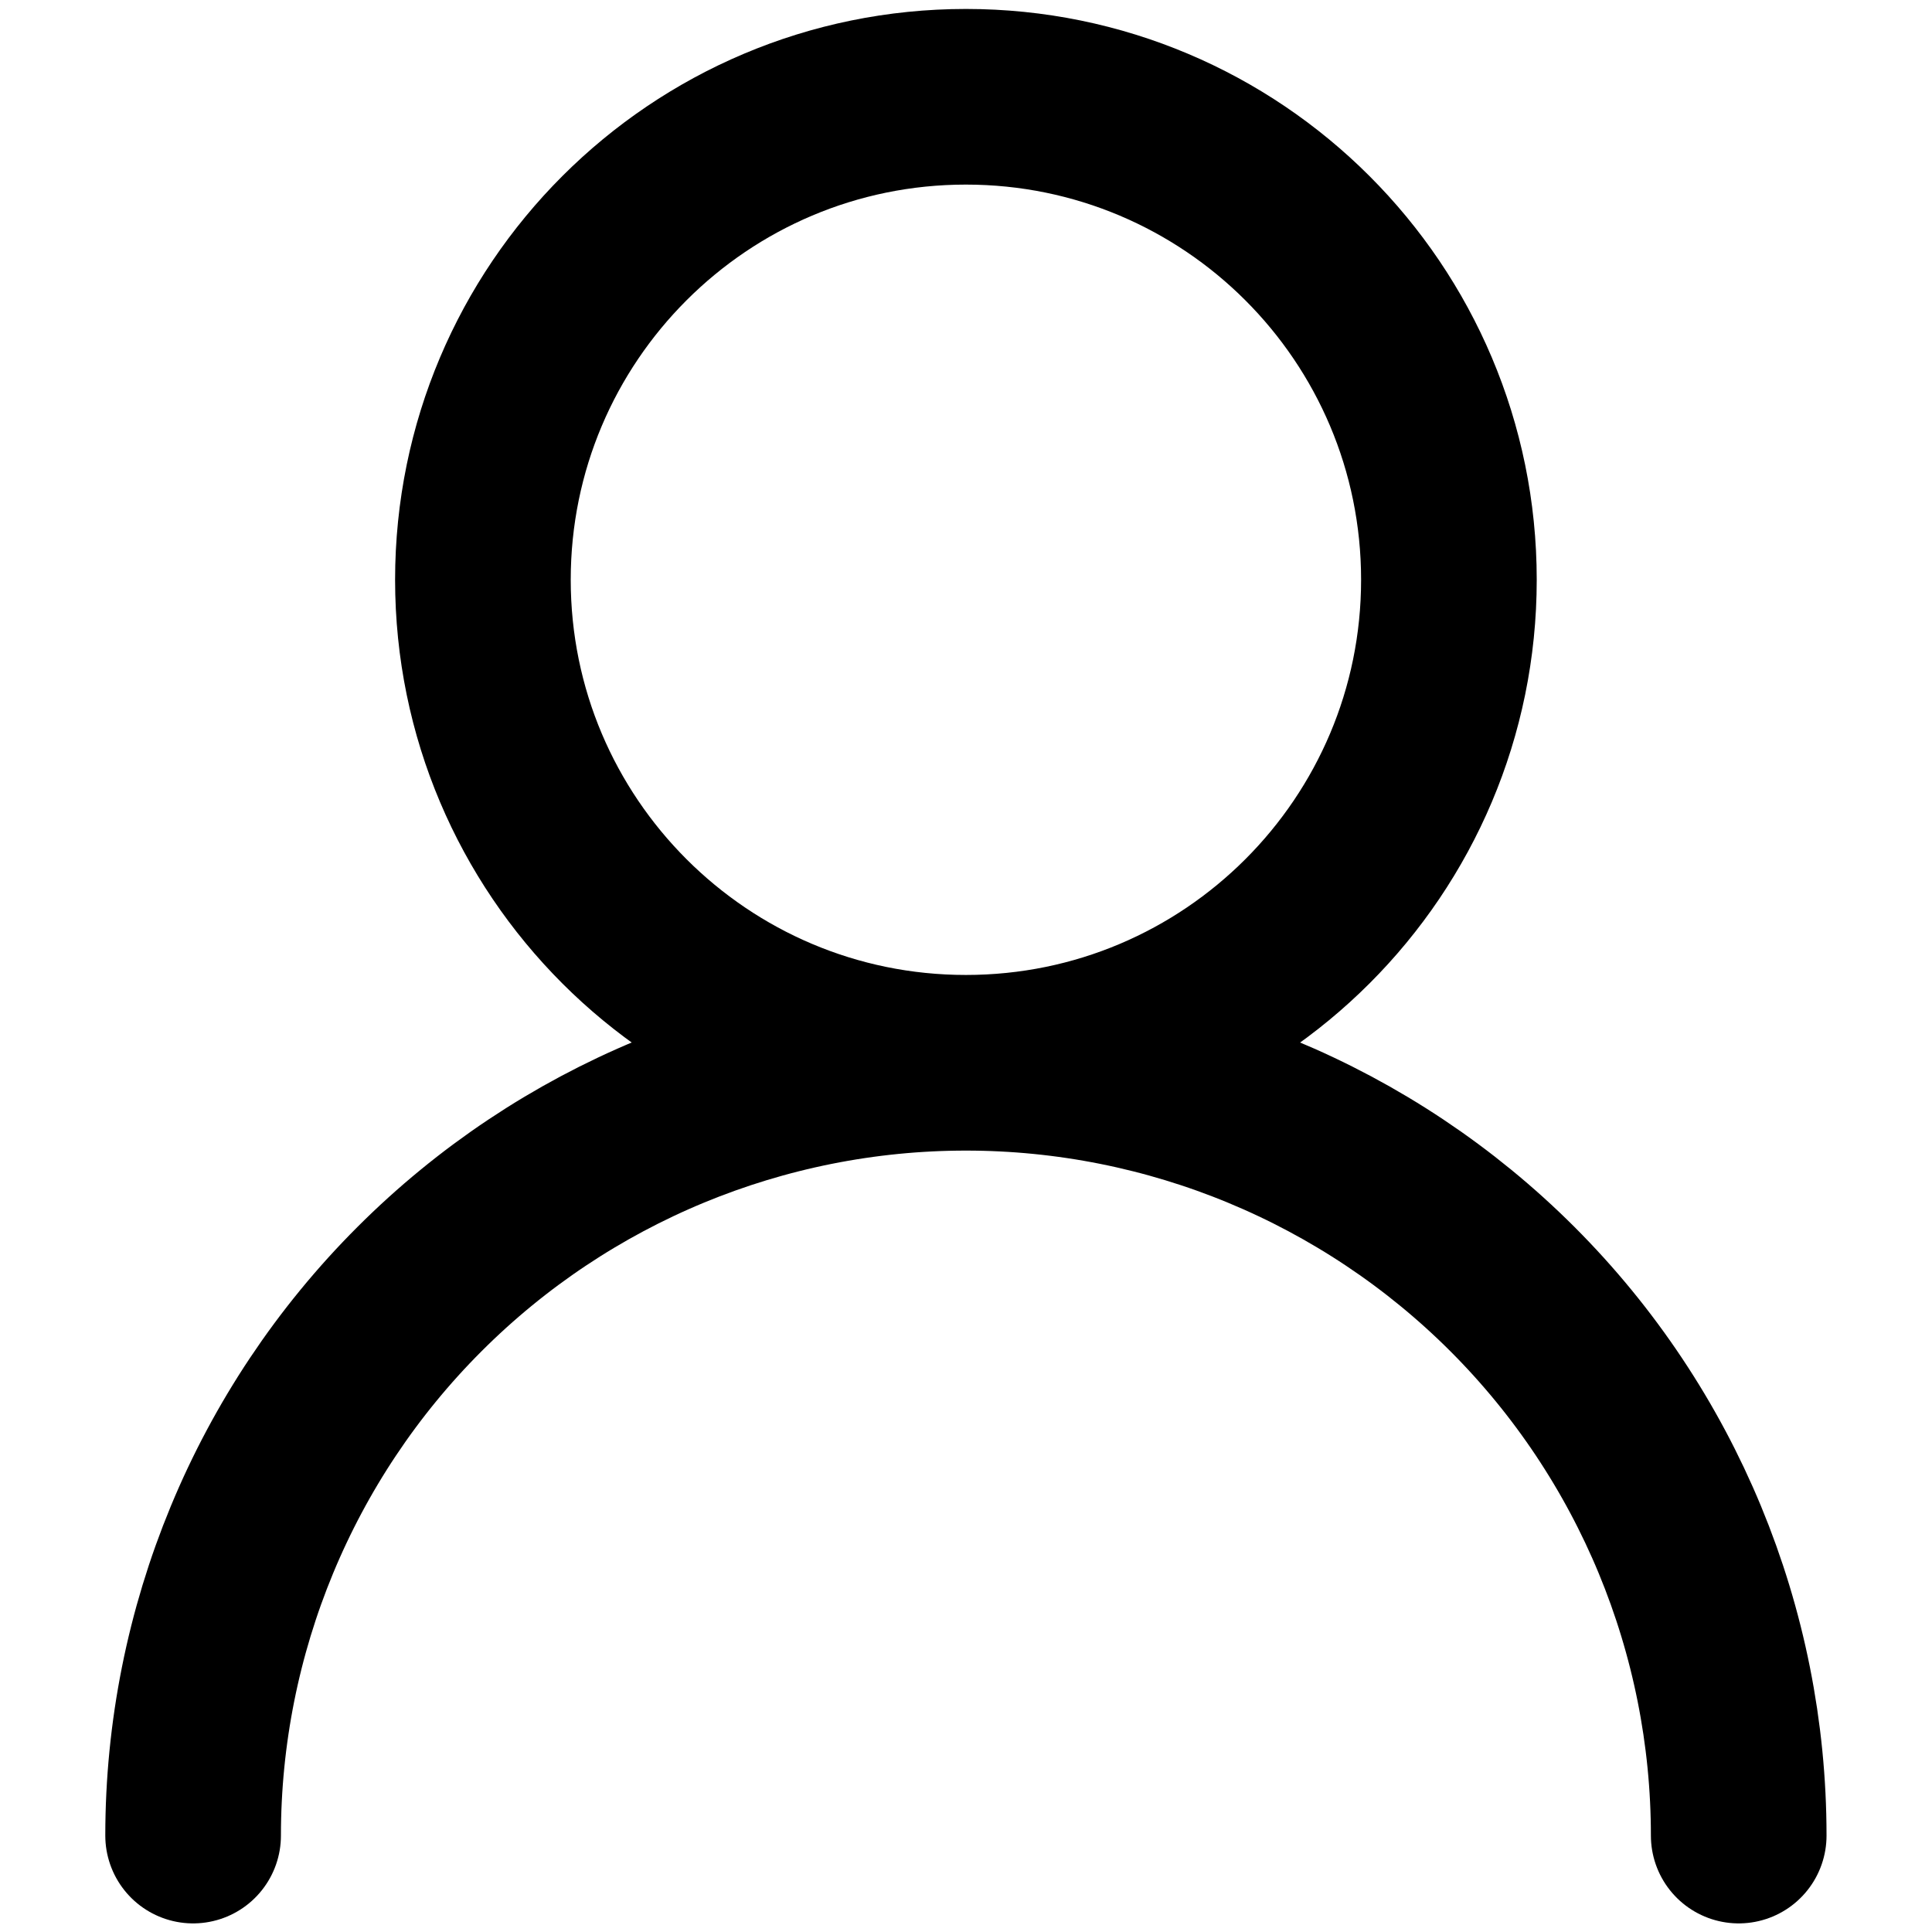 <svg width="22" height="22" viewBox="0 0 22 22" fill="none" xmlns="http://www.w3.org/2000/svg">
<path d="M10.999 12.102C14.037 12.102 16.499 9.639 16.499 6.602C16.499 3.564 14.037 1.102 10.999 1.102C7.962 1.102 5.499 3.564 5.499 6.602C5.499 9.639 7.962 12.102 10.999 12.102ZM10.999 12.102C13.333 12.102 15.571 13.029 17.222 14.679C18.872 16.329 19.799 18.568 19.799 20.902M10.999 12.102C8.665 12.102 6.427 13.029 4.777 14.679C3.126 16.329 2.199 18.568 2.199 20.902" stroke="black" stroke-width="2" stroke-linecap="round" stroke-linejoin="round"/>
</svg>
